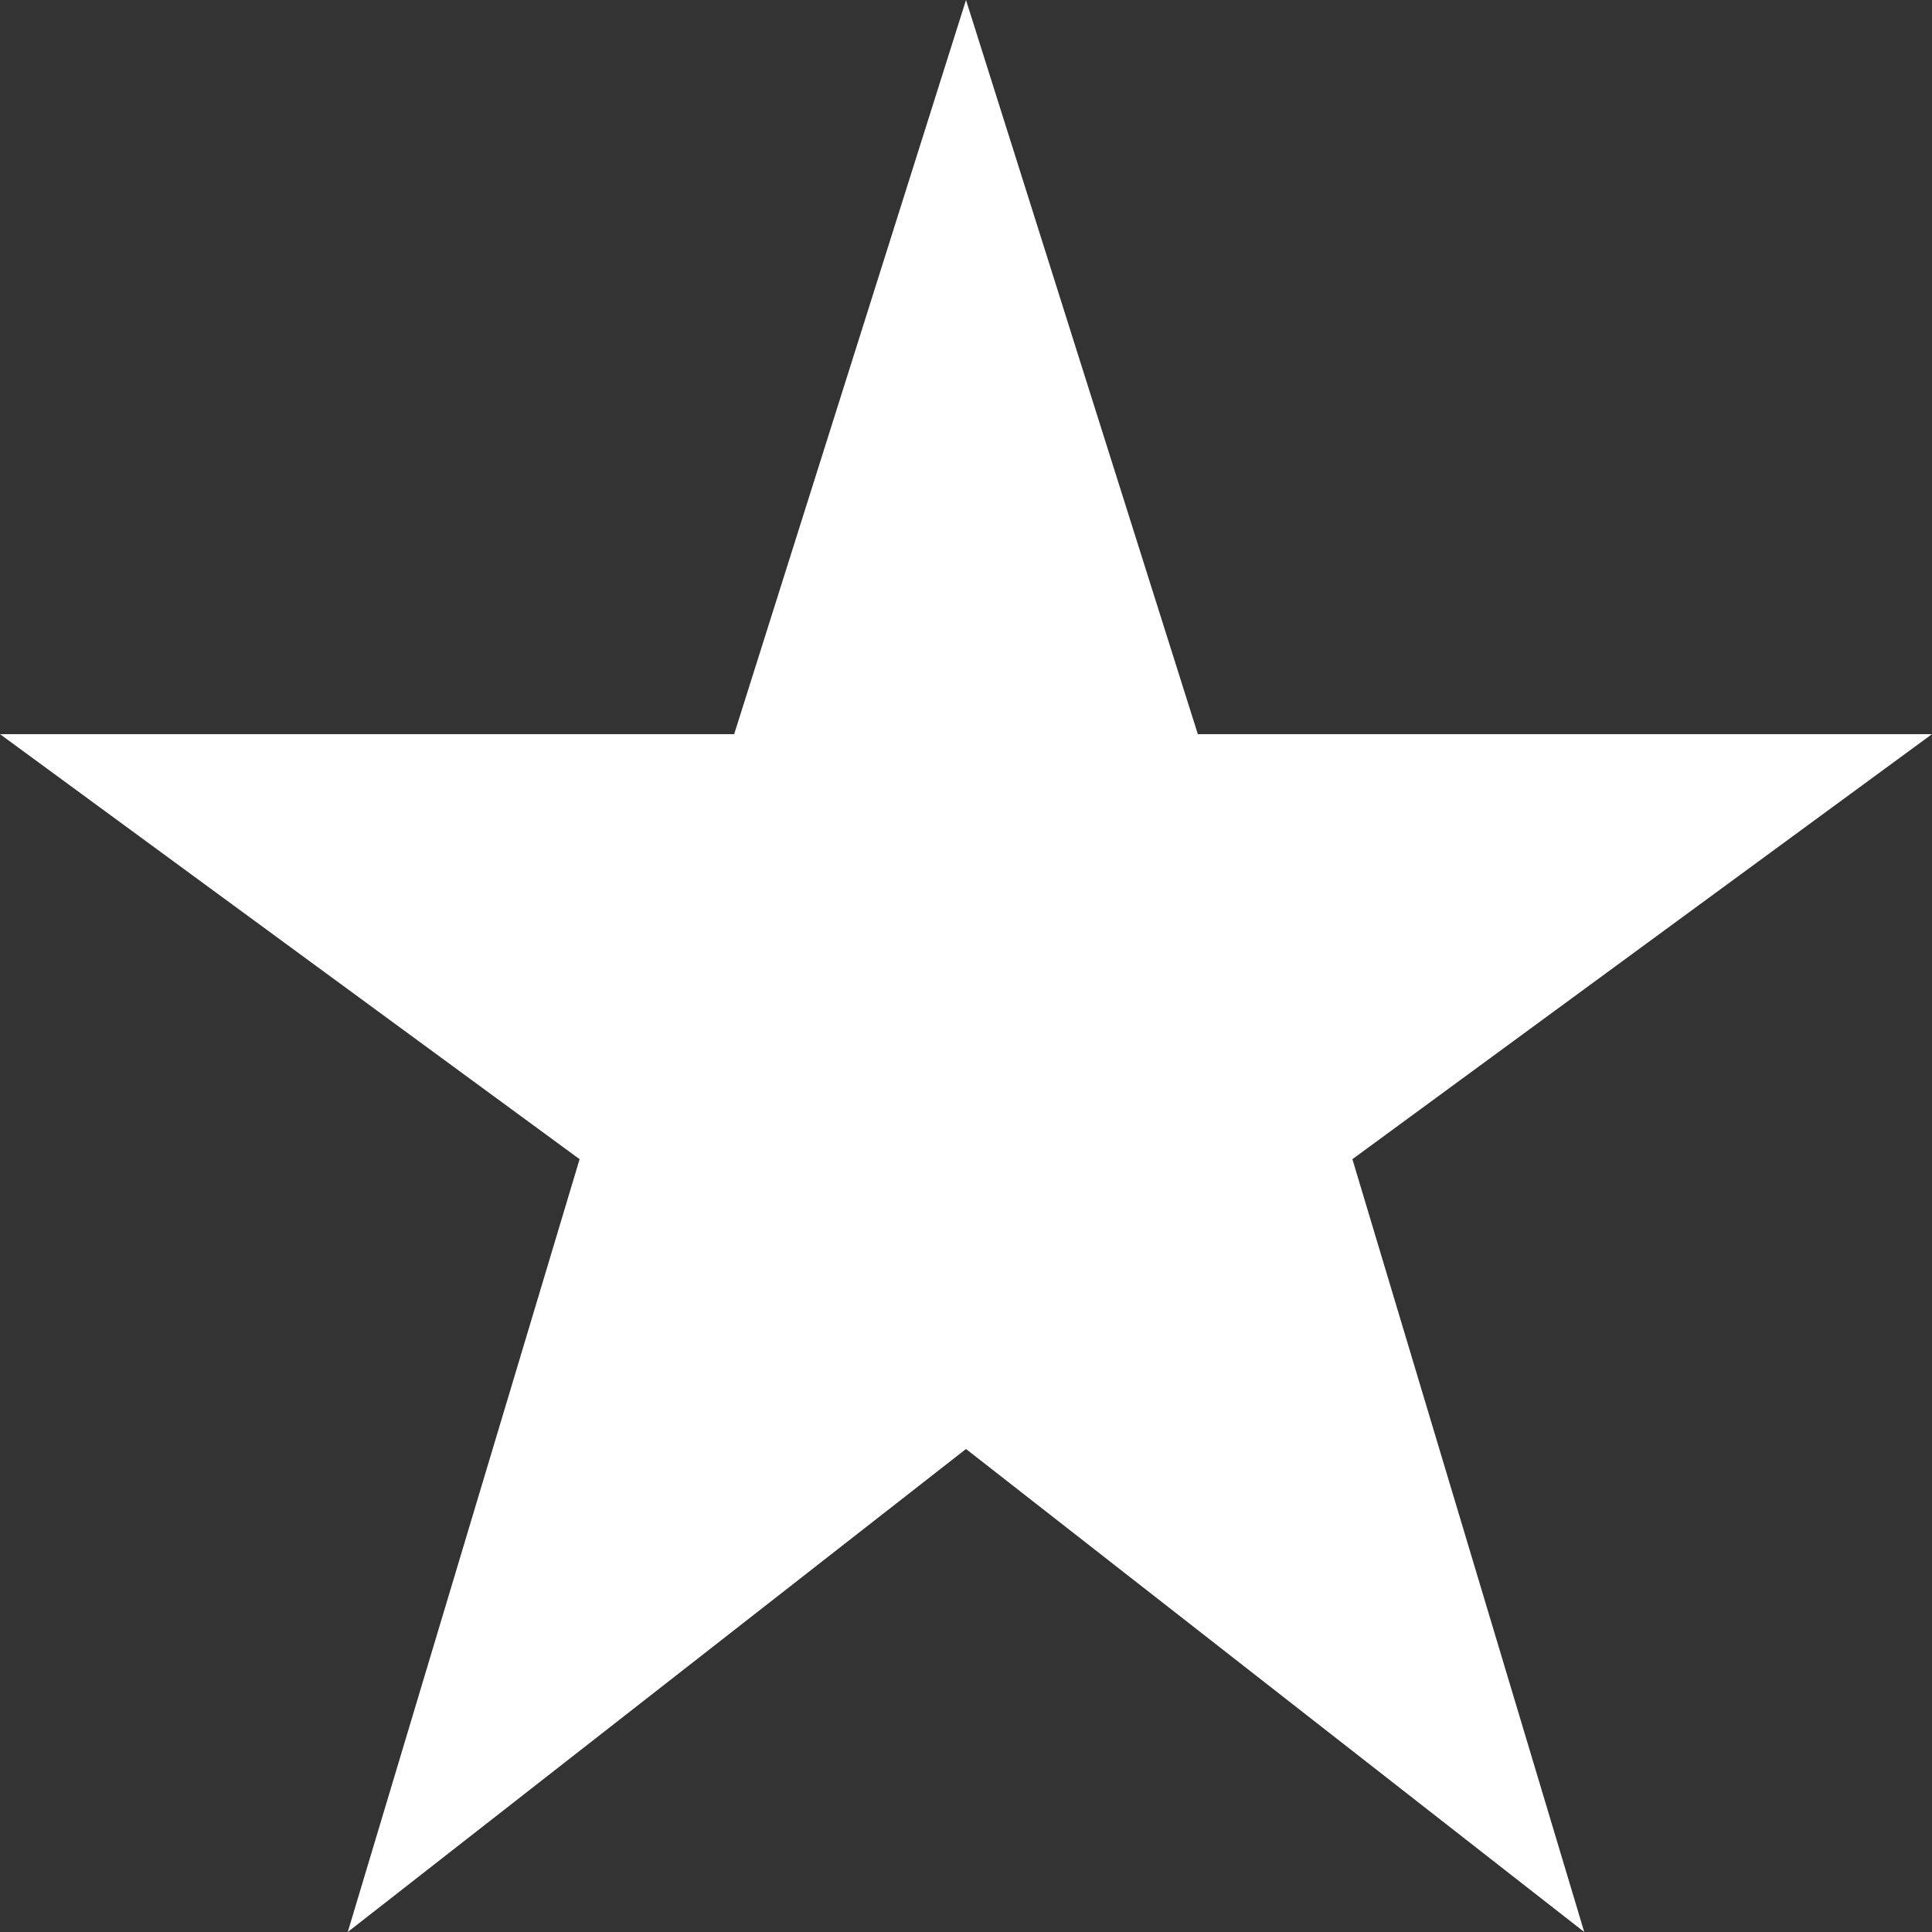 <svg version="1.1" xmlns="http://www.w3.org/2000/svg" xmlns:xlink="http://www.w3.org/1999/xlink" viewBox="0 0 1 1">
    <rect x="0" y="0" width="1" height="1" fill="#333333" stroke="none"/>
    <defs>
        <mask id="star-mask" maskUnits="objectBoundingBox" maskContentUnits="objectBoundingBox">
            <path fill="white" d="M.50,0L.38,.38L0,.38L.30,.60L.18,1L.50,.75L.82,1L.70,.60L1,.38L.62,.38z" />
        </mask>
    </defs>
    <path d="M.50,0L.38,.38L0,.38L.30,.60L.18,1L.50,.75L.82,1L.70,.60L1,.38L.62,.38z" fill="white" />
</svg>

